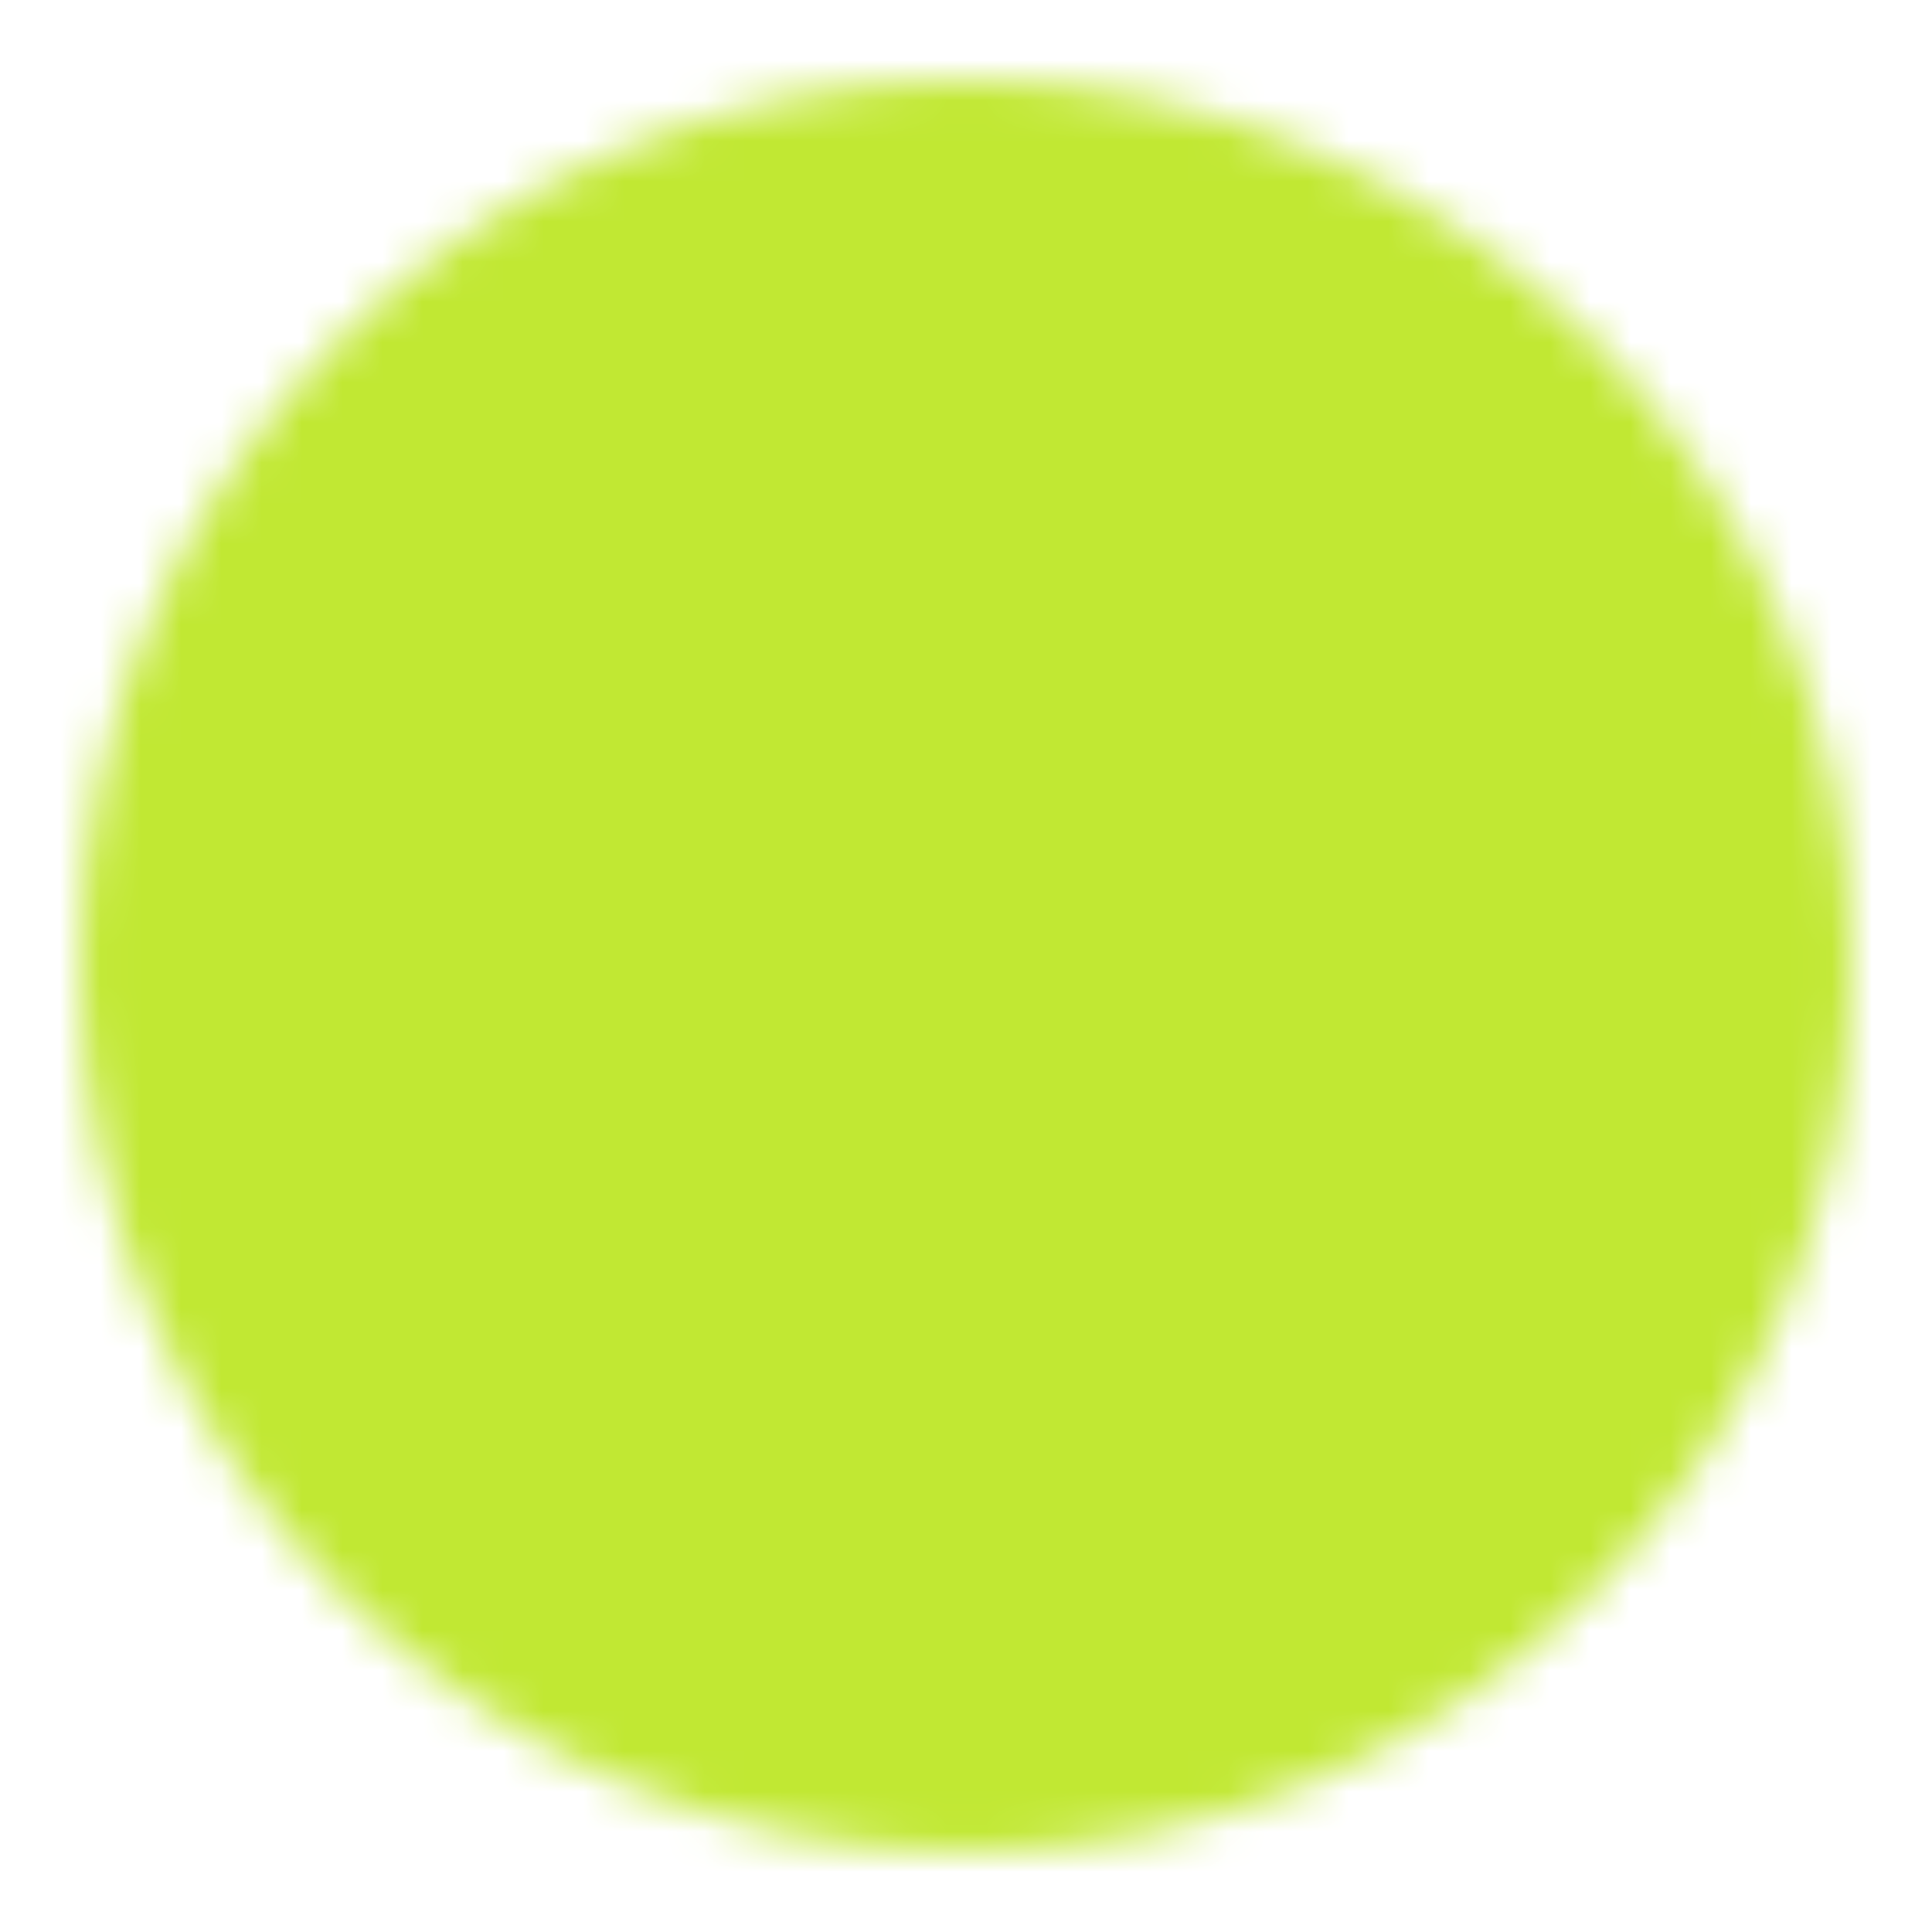 <svg width="48" height="48" viewBox="0 0 48 48" fill="none" xmlns="http://www.w3.org/2000/svg">
<mask id="mask0_714_557" style="mask-type:luminance" maskUnits="userSpaceOnUse" x="2" y="2" width="44" height="44">
<path d="M24 44C35.046 44 44 35.046 44 24C44 12.954 35.046 4 24 4C12.954 4 4 12.954 4 24C4 35.046 12.954 44 24 44Z" fill="white" stroke="white" stroke-width="4" stroke-linejoin="round"/>
<path d="M29.657 18.343L18.343 29.657M18.343 18.343L29.657 29.657" stroke="black" stroke-width="4" stroke-linecap="round" stroke-linejoin="round"/>
</mask>
<g mask="url(#mask0_714_557)">
<path d="M0 0H48V48H0V0Z" fill="#C1E833"/>
</g>
</svg>
